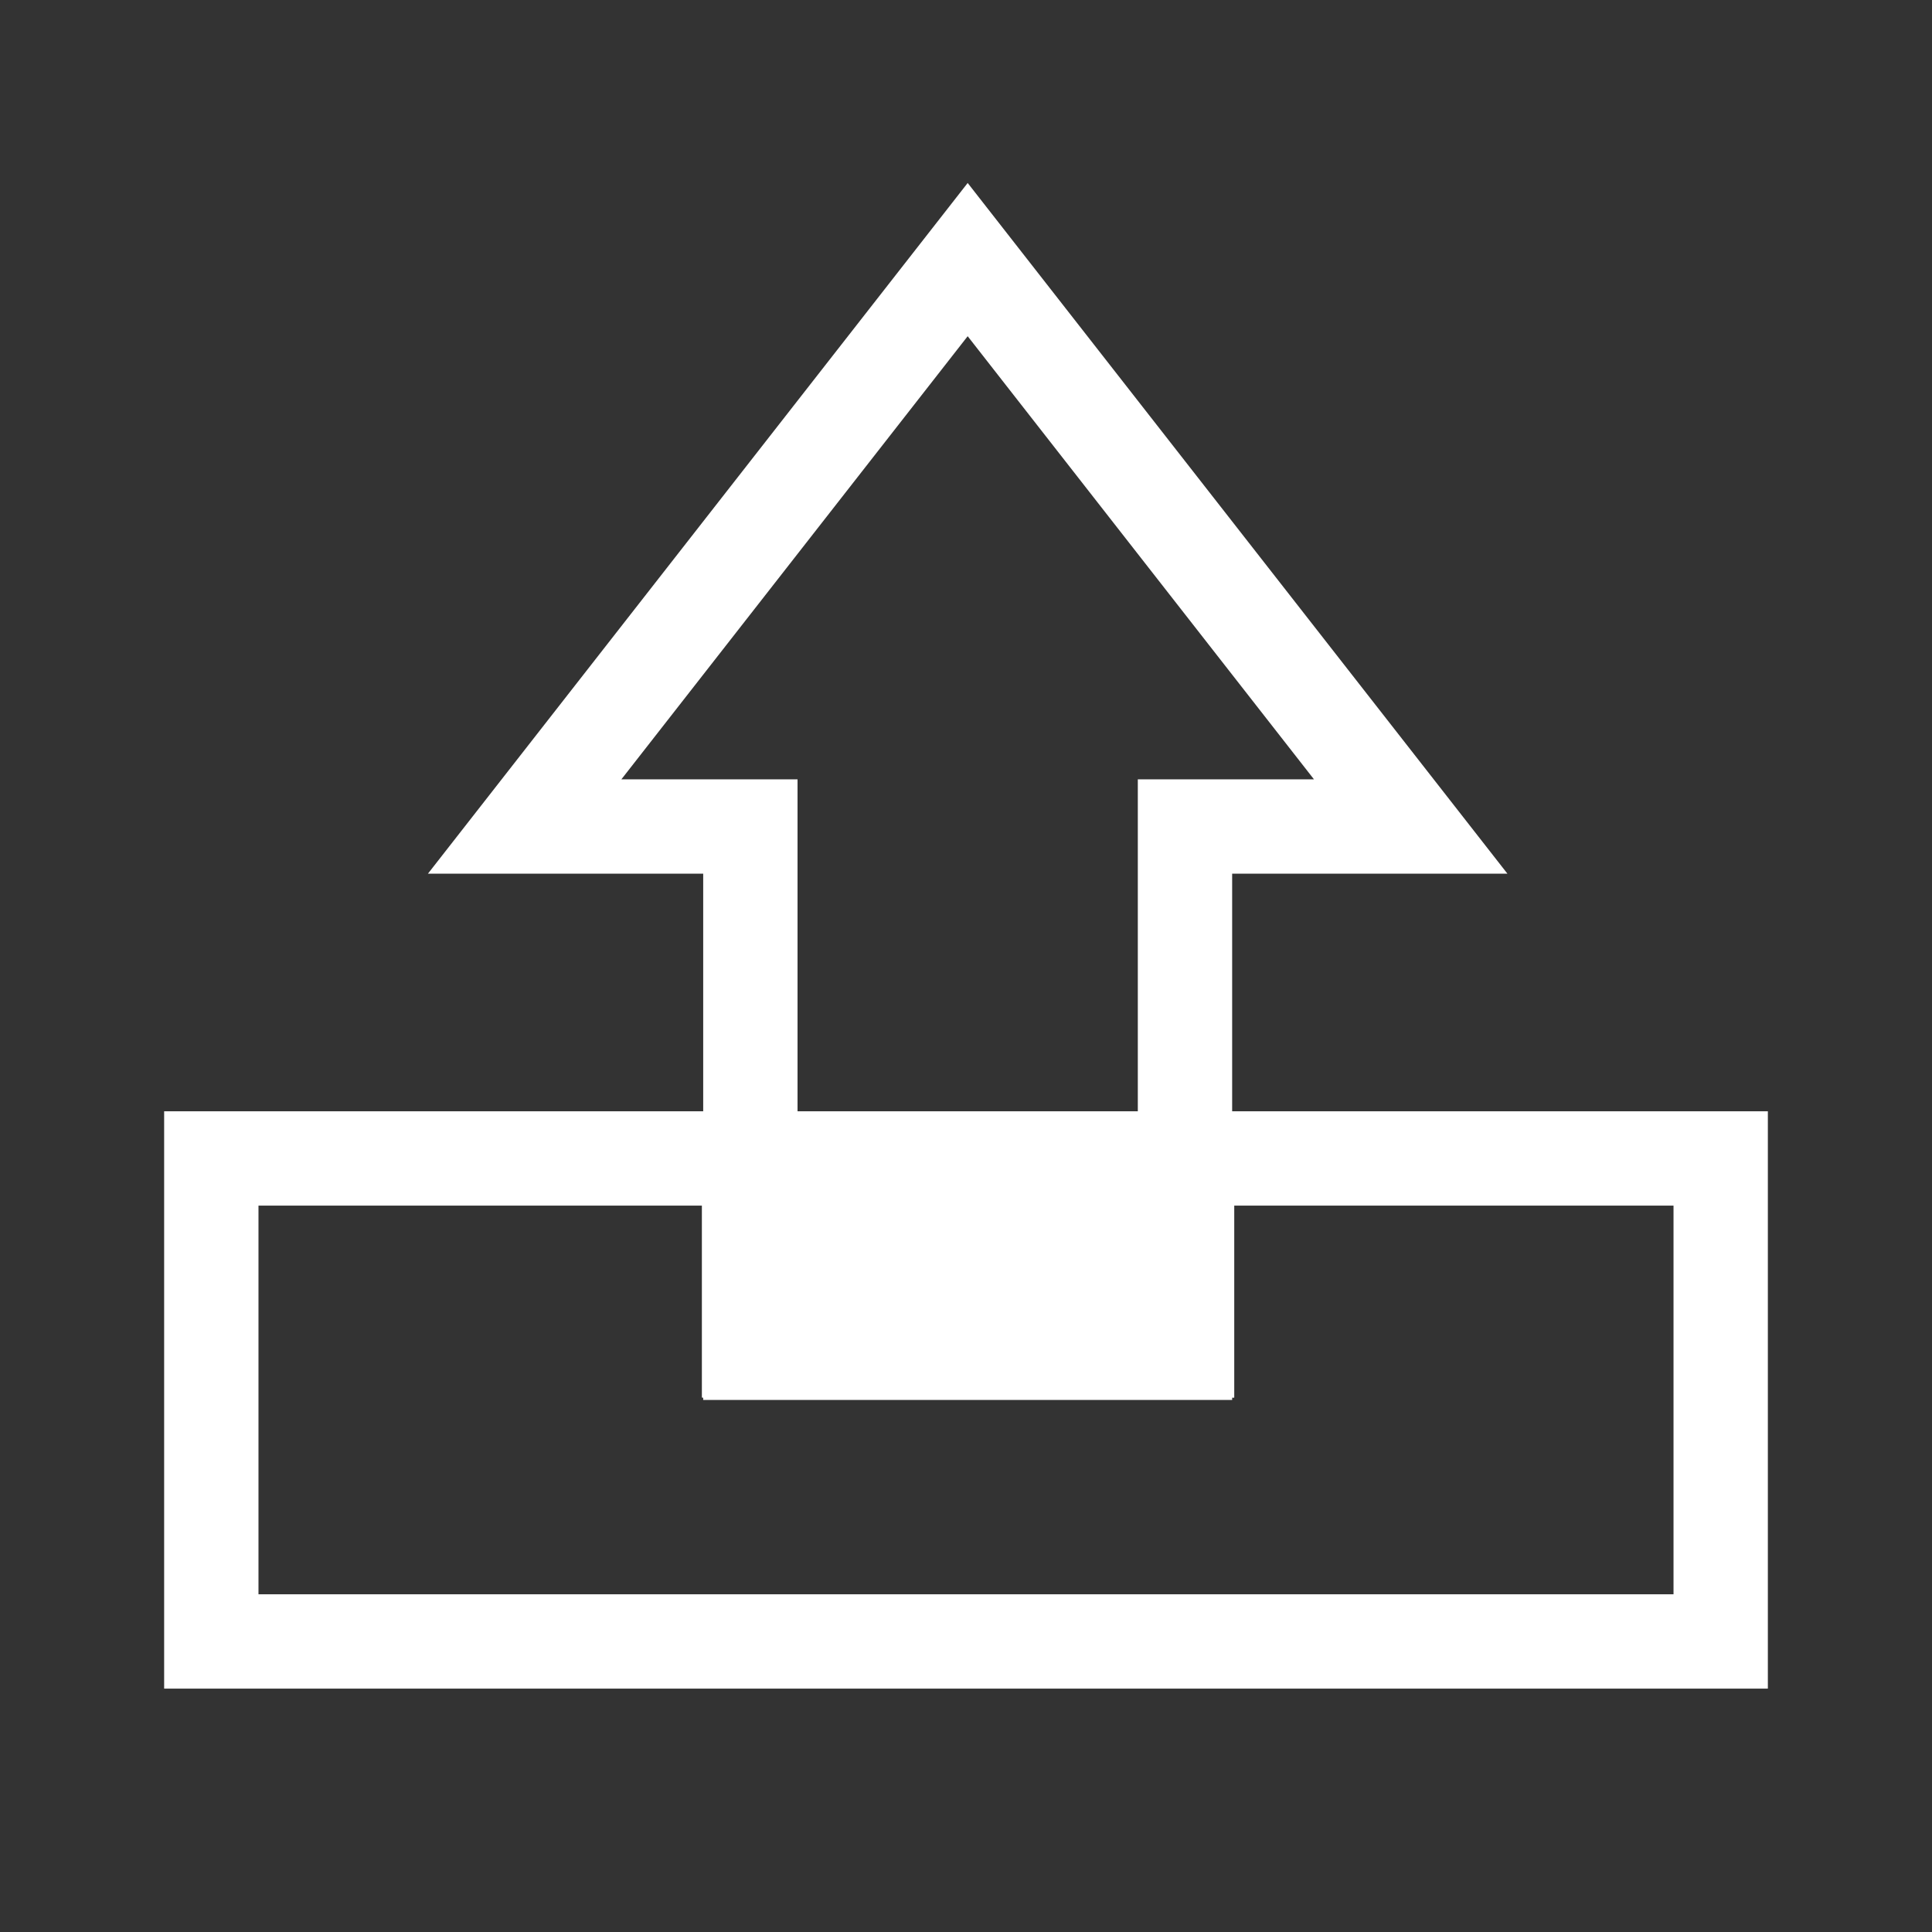<?xml version="1.0" encoding="UTF-8" standalone="no"?>
<!DOCTYPE svg PUBLIC "-//W3C//DTD SVG 1.1//EN" "http://www.w3.org/Graphics/SVG/1.1/DTD/svg11.dtd">
<svg width="100%" height="100%" viewBox="0 0 512 512" version="1.1" xmlns="http://www.w3.org/2000/svg" xmlns:xlink="http://www.w3.org/1999/xlink" xml:space="preserve" xmlns:serif="http://www.serif.com/" style="fill-rule:evenodd;clip-rule:evenodd;stroke-linecap:square;stroke-miterlimit:1.5;">
    <rect x="0" y="0" width="512" height="512" fill="#333333" stroke="none"/>
    <g transform="matrix(1,0,0,1,-639,-3269)">
        <g id="Export" transform="matrix(1,0,0,1,639,3269)">
            <rect x="0" y="0" width="512" height="512" style="fill:none;"/>
            <g transform="matrix(1,0,0,1,0,-1190)">
                <rect x="56" y="1497" width="400" height="128" style="fill:none;stroke:white;stroke-width:25px;"/>
            </g>
            <g transform="matrix(5.35161e-17,-0.874,1.202,7.35817e-17,-1416.74,554.537)">
                <path d="M210,1450.31L210,1333.69L369.568,1333.69L369.568,1273L579,1392L369.568,1511L369.568,1450.31L210,1450.31ZM238.605,1429.51L238.605,1354.49C238.605,1354.49 398.173,1354.49 398.173,1354.49L398.173,1315.65C398.173,1315.65 532.537,1392 532.537,1392C532.537,1392 398.173,1468.35 398.173,1468.35C398.173,1468.35 398.173,1429.51 398.173,1429.51L238.605,1429.51Z" style="fill:white;"/>
            </g>
            <g transform="matrix(1.741,0,0,3.368,-188.259,-4786.05)">
                <rect x="215" y="1512" width="81" height="19" style="fill:white;"/>
                <path d="M296,1512L215,1512L215,1531L296,1531L296,1512ZM281.638,1519.42L281.638,1523.58C281.638,1523.58 229.362,1523.58 229.362,1523.58C229.362,1523.58 229.362,1519.42 229.362,1519.42L281.638,1519.42Z" style="fill:white;"/>
            </g>
        </g>
    </g>
</svg>
